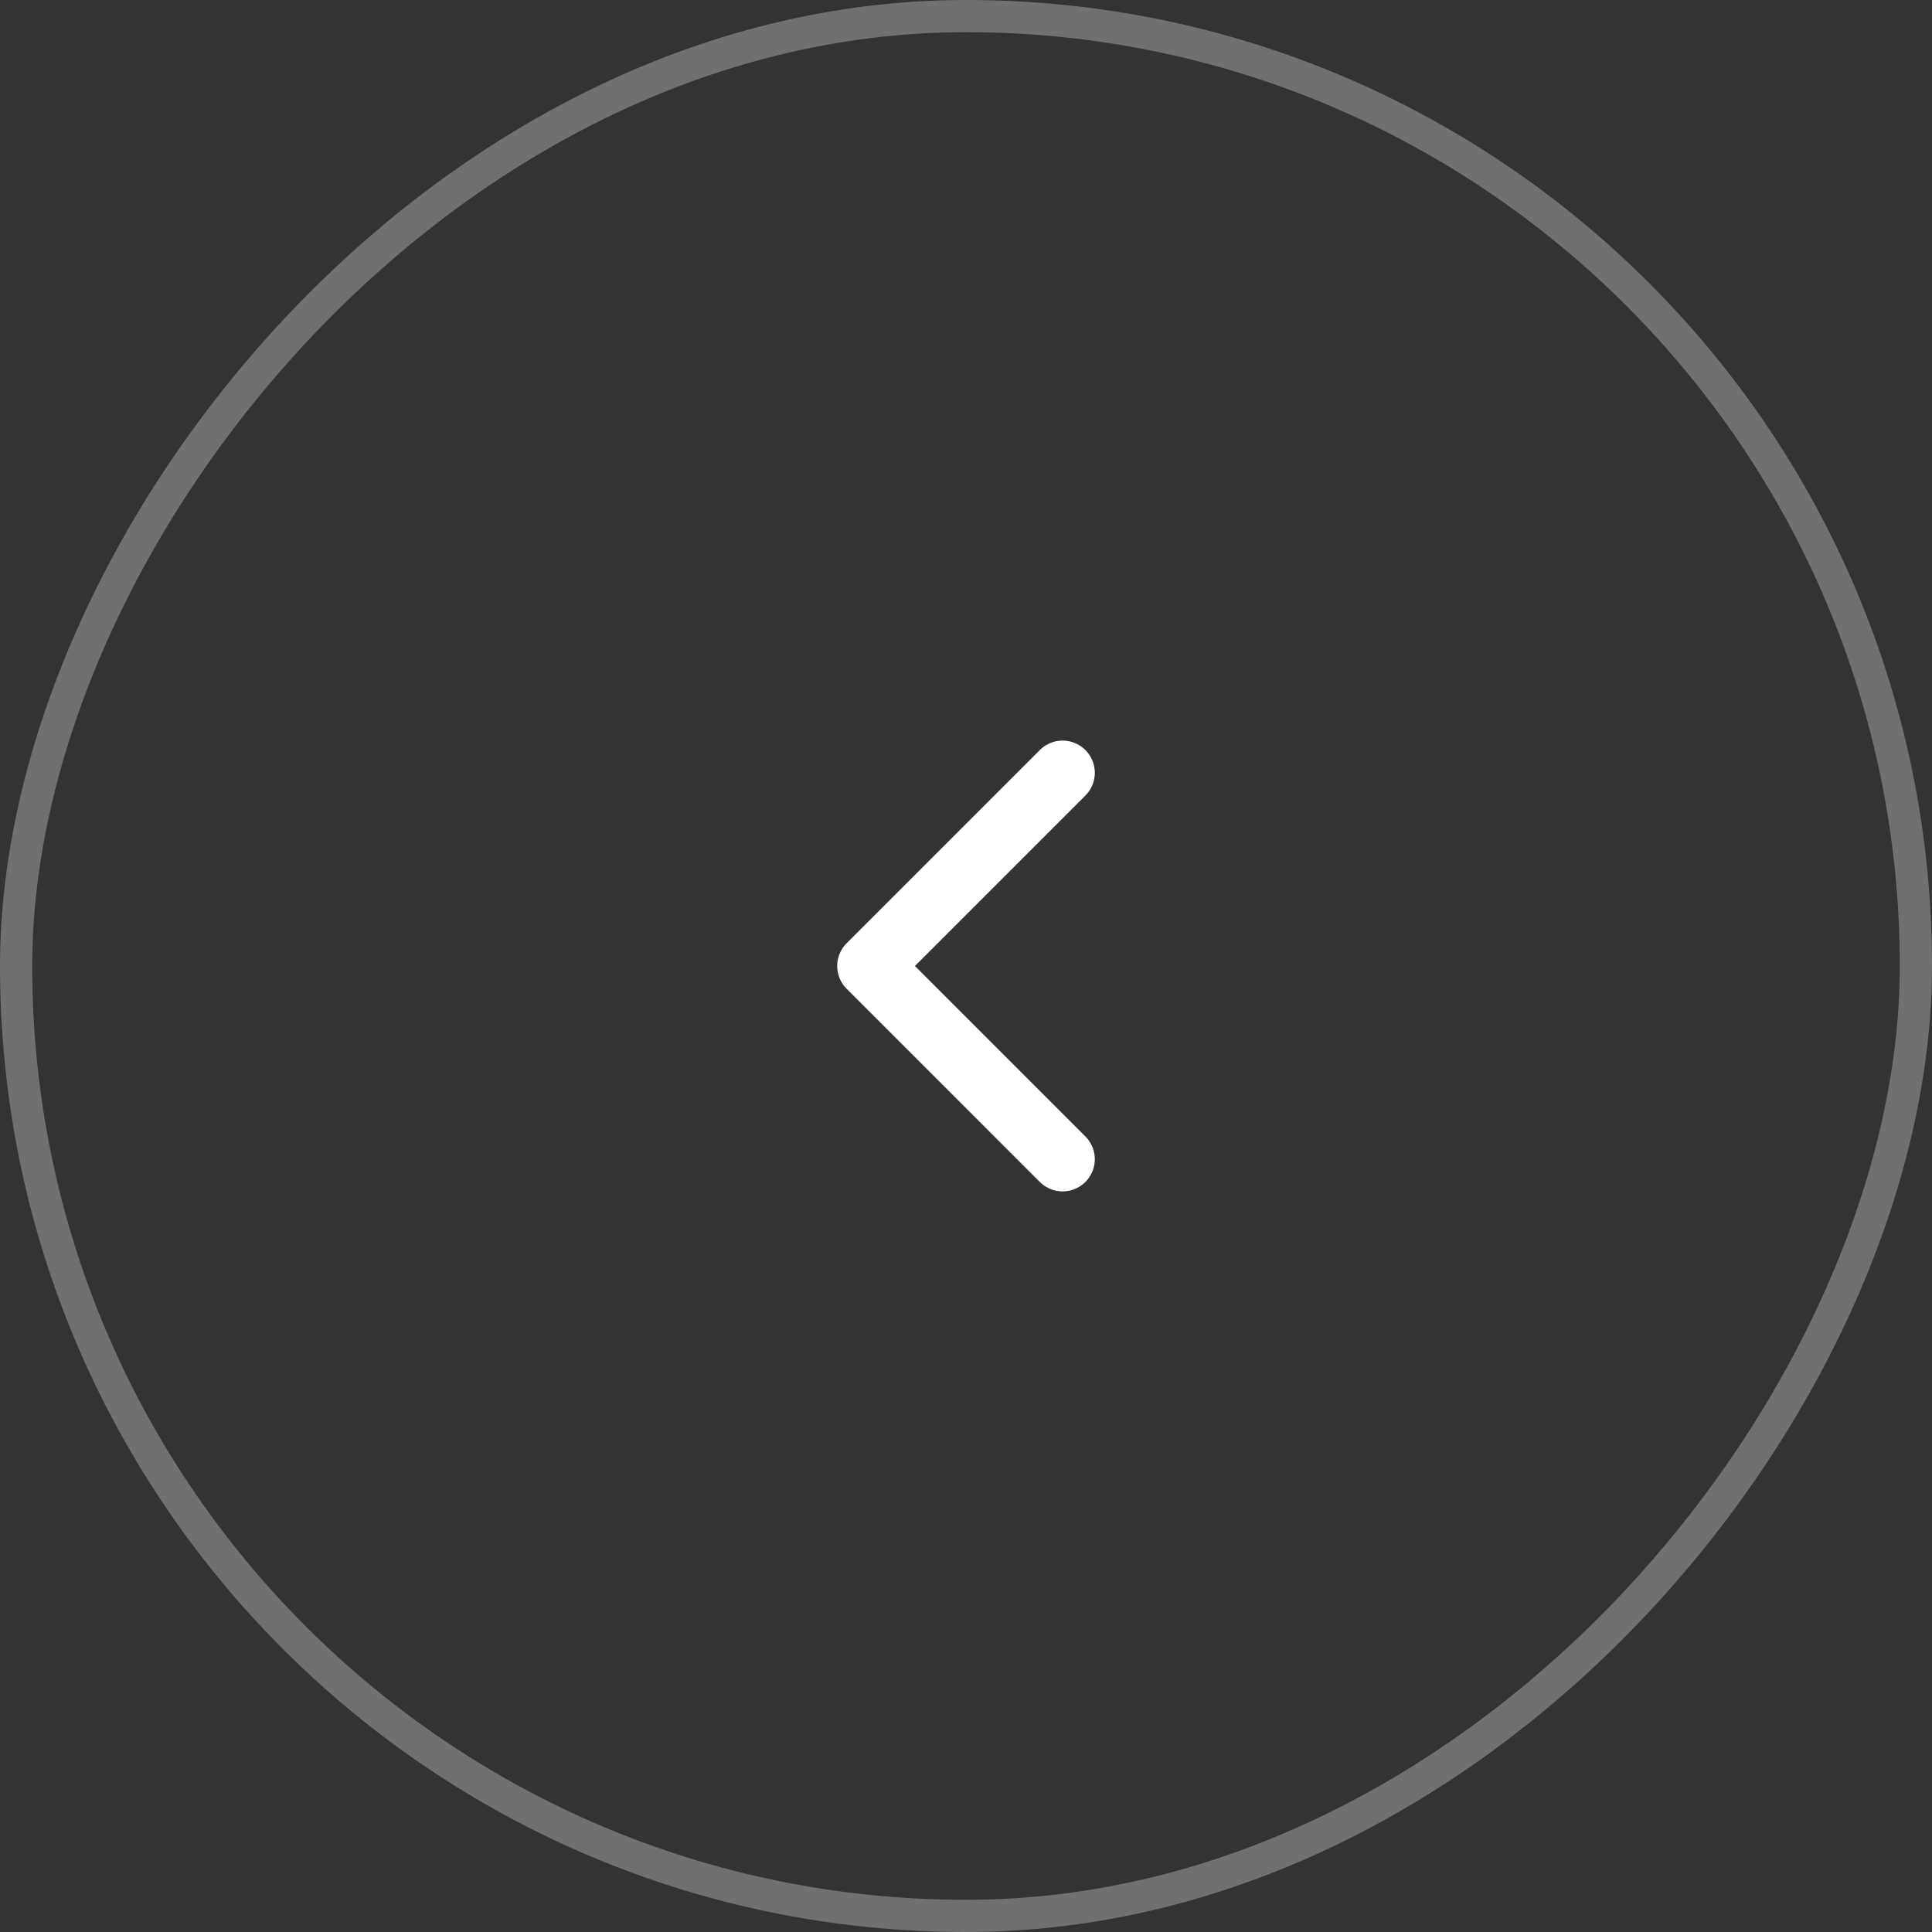 <svg width="60" height="60" viewBox="0 0 60 60" fill="none" xmlns="http://www.w3.org/2000/svg">
<rect x="0" y="0" width="60" height="60" fill="#333333" stroke="none"/>
<rect x="-0.5" y="0.5" width="59" height="59" rx="29.5" transform="matrix(-1 0 0 1 59 0)" stroke="white" stroke-opacity="0.3"/>
<path d="M33 24L27 30L33 36" stroke="white" stroke-width="2" stroke-linecap="round" stroke-linejoin="round"/>
</svg>
